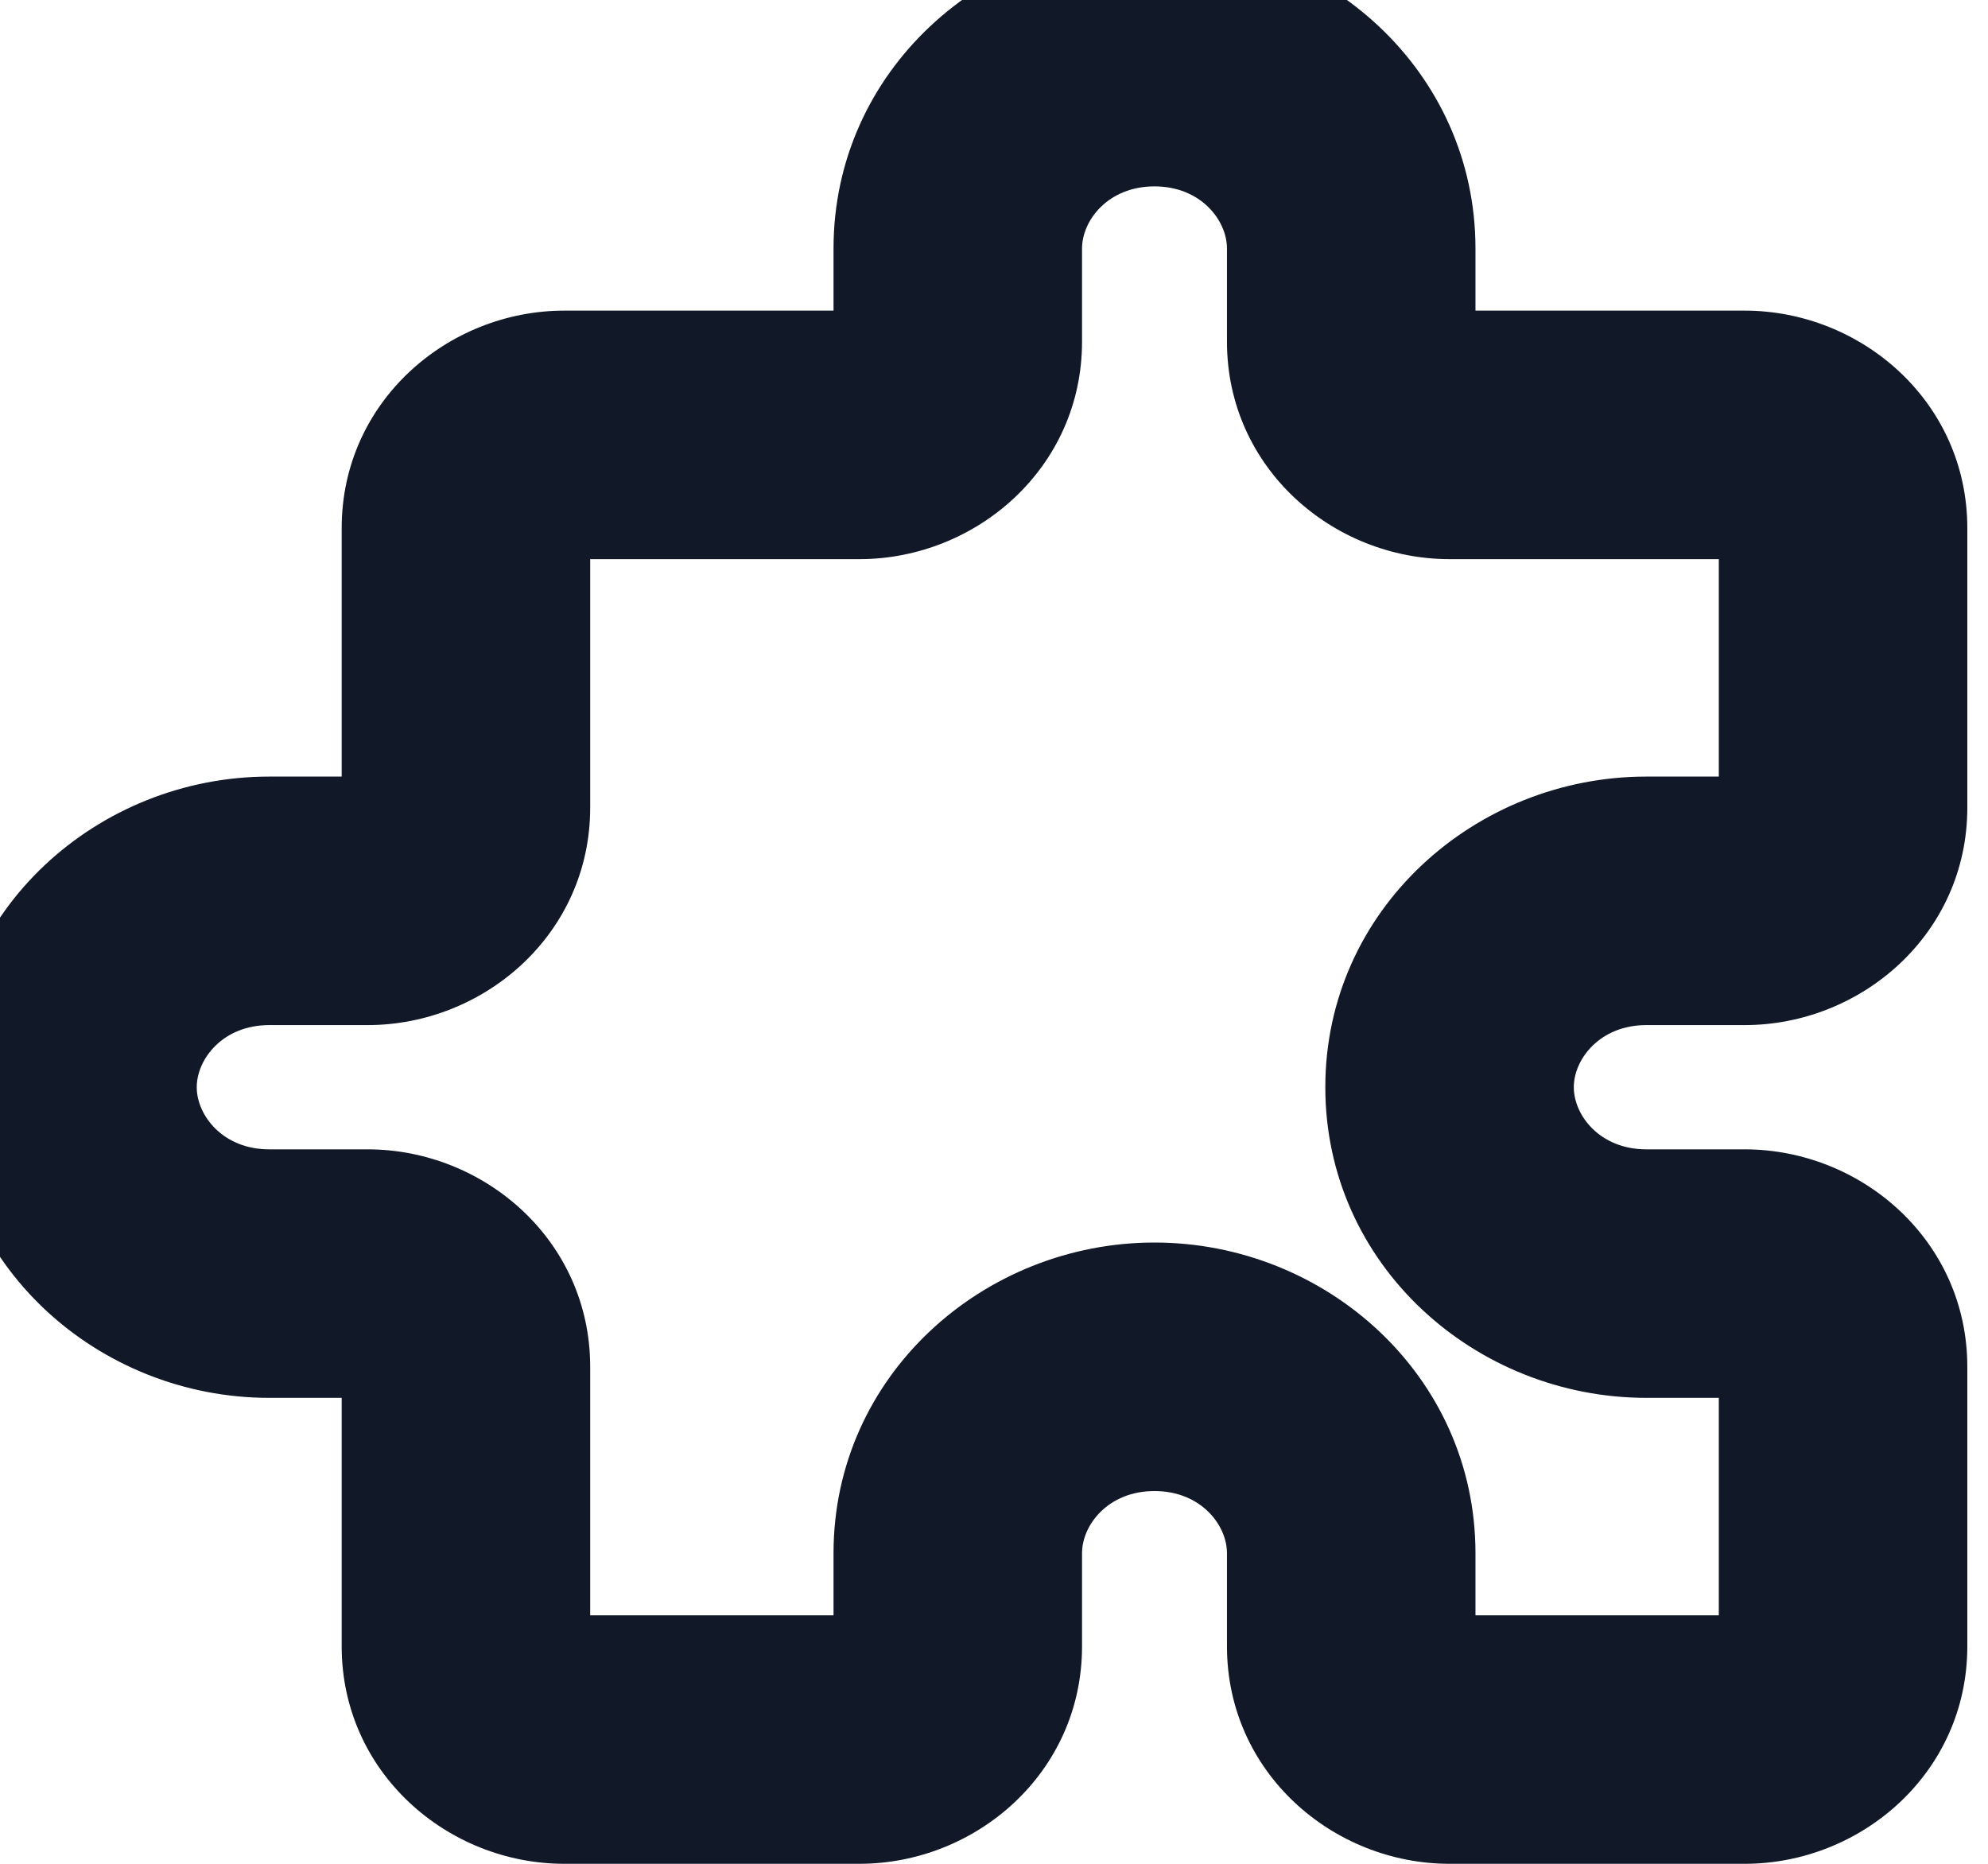 <svg width="32" height="30" viewBox="0 0 32 30" fill="none" xmlns="http://www.w3.org/2000/svg" xmlns:xlink="http://www.w3.org/1999/xlink">
<path d="M18.583,-1C15.833,-1 13.417,1.138 13.417,4L17.417,4C17.417,3.548 17.836,3 18.583,3L18.583,-1ZM23.75,4C23.75,1.138 21.333,-1 18.583,-1L18.583,3C19.331,3 19.75,3.548 19.75,4L23.75,4ZM23.75,5.5L23.75,4L19.75,4L19.75,5.5L23.75,5.5ZM23.333,9L28.083,9L28.083,5L23.333,5L23.333,9ZM28.083,9C28.003,9 27.908,8.968 27.827,8.891C27.745,8.813 27.667,8.674 27.667,8.5L31.667,8.5C31.667,6.466 29.959,5 28.083,5L28.083,9ZM27.667,8.5L27.667,13L31.667,13L31.667,8.5L27.667,8.5ZM28.083,12.5L26.5,12.5L26.5,16.5L28.083,16.5L28.083,12.5ZM26.5,12.5C23.75,12.5 21.333,14.638 21.333,17.5L25.333,17.5C25.333,17.048 25.752,16.5 26.5,16.5L26.5,12.5ZM21.333,17.5C21.333,20.362 23.75,22.5 26.5,22.5L26.5,18.5C25.752,18.5 25.333,17.952 25.333,17.5L21.333,17.5ZM26.5,22.5L28.083,22.5L28.083,18.5L26.5,18.5L26.5,22.5ZM27.667,22L27.667,26.5L31.667,26.5L31.667,22L27.667,22ZM27.667,26.5C27.667,26.326 27.745,26.187 27.827,26.109C27.908,26.032 28.003,26 28.083,26L28.083,30C29.959,30 31.667,28.534 31.667,26.5L27.667,26.5ZM28.083,26L23.333,26L23.333,30L28.083,30L28.083,26ZM23.75,26.5L23.75,25L19.75,25L19.75,26.5L23.75,26.5ZM23.75,25C23.75,22.138 21.333,20 18.583,20L18.583,24C19.331,24 19.75,24.548 19.75,25L23.75,25ZM18.583,20C15.833,20 13.417,22.138 13.417,25L17.417,25C17.417,24.548 17.836,24 18.583,24L18.583,20ZM13.417,25L13.417,26.5L17.417,26.5L17.417,25L13.417,25ZM13.833,26L9.083,26L9.083,30L13.833,30L13.833,26ZM9.083,26C9.163,26 9.258,26.032 9.339,26.109C9.422,26.187 9.5,26.326 9.5,26.5L5.5,26.5C5.5,28.534 7.208,30 9.083,30L9.083,26ZM9.5,26.5L9.5,22L5.5,22L5.5,26.5L9.5,26.5ZM4.333,22.5L5.917,22.5L5.917,18.5L4.333,18.5L4.333,22.5ZM-0.833,17.5C-0.833,20.362 1.583,22.5 4.333,22.5L4.333,18.5C3.586,18.5 3.167,17.952 3.167,17.5L-0.833,17.5ZM4.333,12.5C1.583,12.5 -0.833,14.638 -0.833,17.5L3.167,17.5C3.167,17.048 3.586,16.5 4.333,16.5L4.333,12.5ZM5.917,12.5L4.333,12.5L4.333,16.5L5.917,16.5L5.917,12.5ZM9.5,13L9.5,8.5L5.5,8.5L5.5,13L9.5,13ZM9.5,8.5C9.5,8.674 9.422,8.813 9.339,8.891C9.258,8.968 9.163,9 9.083,9L9.083,5C7.208,5 5.5,6.466 5.5,8.5L9.5,8.5ZM9.083,9L13.833,9L13.833,5L9.083,5L9.083,9ZM13.417,4L13.417,5.5L17.417,5.5L17.417,4L13.417,4ZM13.833,9C15.709,9 17.417,7.534 17.417,5.5L13.417,5.5C13.417,5.326 13.495,5.187 13.577,5.109C13.658,5.032 13.753,5 13.833,5L13.833,9ZM9.5,22C9.5,19.966 7.792,18.5 5.917,18.5L5.917,22.5C5.837,22.5 5.742,22.468 5.661,22.391C5.578,22.313 5.5,22.174 5.5,22L9.5,22ZM27.667,13C27.667,12.826 27.745,12.687 27.827,12.609C27.908,12.532 28.003,12.5 28.083,12.5L28.083,16.5C29.959,16.5 31.667,15.034 31.667,13L27.667,13ZM13.417,26.5C13.417,26.326 13.495,26.187 13.577,26.109C13.658,26.032 13.753,26 13.833,26L13.833,30C15.709,30 17.417,28.534 17.417,26.5L13.417,26.5ZM28.083,22.5C28.003,22.5 27.908,22.468 27.827,22.391C27.745,22.313 27.667,22.174 27.667,22L31.667,22C31.667,19.966 29.959,18.5 28.083,18.5L28.083,22.5ZM5.917,16.5C7.792,16.5 9.5,15.034 9.5,13L5.5,13C5.5,12.826 5.578,12.687 5.661,12.609C5.742,12.532 5.837,12.5 5.917,12.5L5.917,16.5ZM23.333,26C23.413,26 23.508,26.032 23.589,26.109C23.672,26.187 23.75,26.326 23.75,26.5L19.75,26.5C19.75,28.534 21.458,30 23.333,30L23.333,26ZM19.75,5.5C19.75,7.534 21.458,9 23.333,9L23.333,5C23.413,5 23.508,5.032 23.589,5.109C23.672,5.187 23.75,5.326 23.75,5.5L19.75,5.5Z" fill="#111827"/>
</svg>
